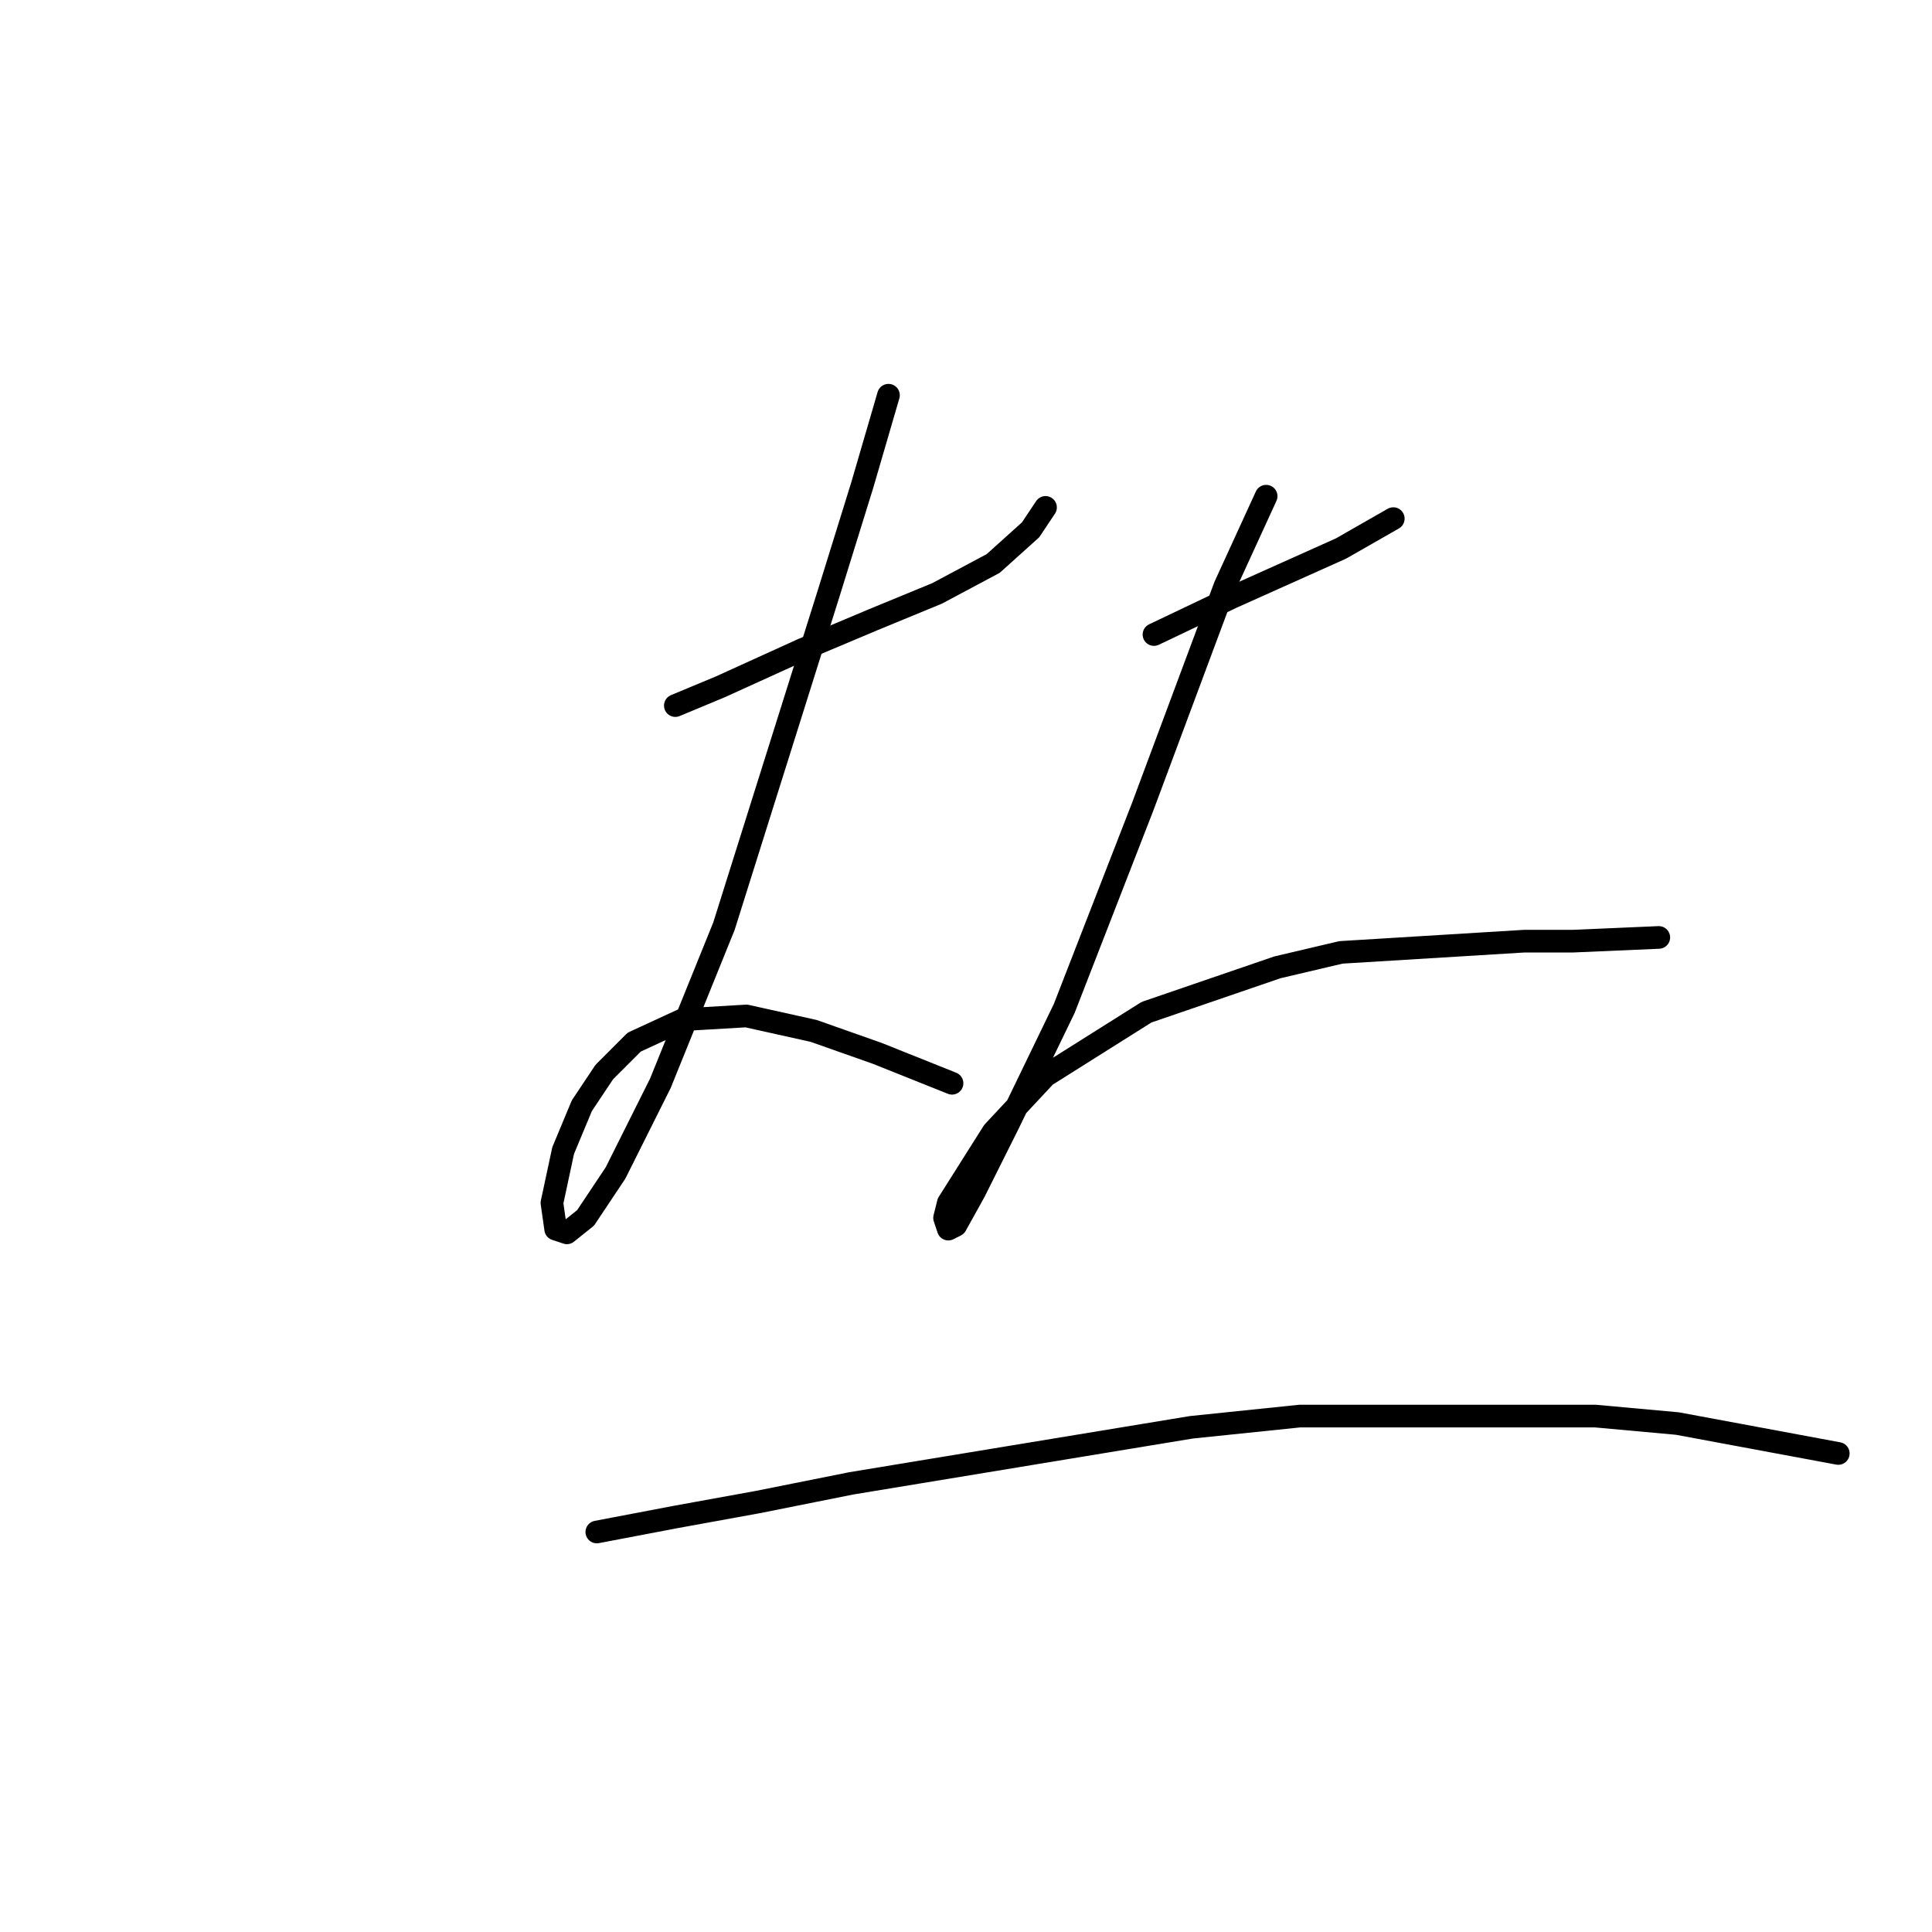 <?xml version="1.0" standalone="no"?>
    <svg width="256" height="256" xmlns="http://www.w3.org/2000/svg" version="1.1">
    <polyline stroke="black" stroke-width="3" stroke-linecap="round" fill="transparent" stroke-linejoin="round" points="89.485 93.494 95.431 91.017 106.332 86.062 115.746 82.098 124.169 78.629 131.602 74.665 136.557 70.206 138.539 67.233 138.539 67.233 " />
        <polyline stroke="black" stroke-width="3" stroke-linecap="round" fill="transparent" stroke-linejoin="round" points="117.728 52.368 114.259 64.26 109.8 78.629 95.926 122.728 87.503 143.539 81.557 155.43 77.593 161.376 75.116 163.358 73.629 162.863 73.134 159.394 74.62 152.458 77.098 146.512 80.071 142.052 84.034 138.088 90.476 135.115 98.899 134.62 107.818 136.602 116.241 139.575 123.674 142.548 126.151 143.539 126.151 143.539 " />
        <polyline stroke="black" stroke-width="3" stroke-linecap="round" fill="transparent" stroke-linejoin="round" points="152.908 84.08 163.313 79.125 177.682 72.683 184.619 68.719 184.619 68.719 " />
        <polyline stroke="black" stroke-width="3" stroke-linecap="round" fill="transparent" stroke-linejoin="round" points="167.772 65.747 162.322 77.638 151.421 106.872 141.016 133.629 133.584 148.989 129.124 157.908 126.647 162.367 125.656 162.863 125.16 161.376 125.656 159.394 131.602 149.98 138.539 142.548 151.917 134.124 169.259 128.178 177.682 126.196 201.961 124.71 208.403 124.71 219.799 124.215 219.799 124.215 " />
        <polyline stroke="black" stroke-width="3" stroke-linecap="round" fill="transparent" stroke-linejoin="round" points="79.08 202.998 89.485 201.016 100.386 199.034 112.773 196.556 157.863 189.124 172.232 187.637 211.376 187.637 222.276 188.628 243.583 192.592 243.583 192.592 " />
        </svg>